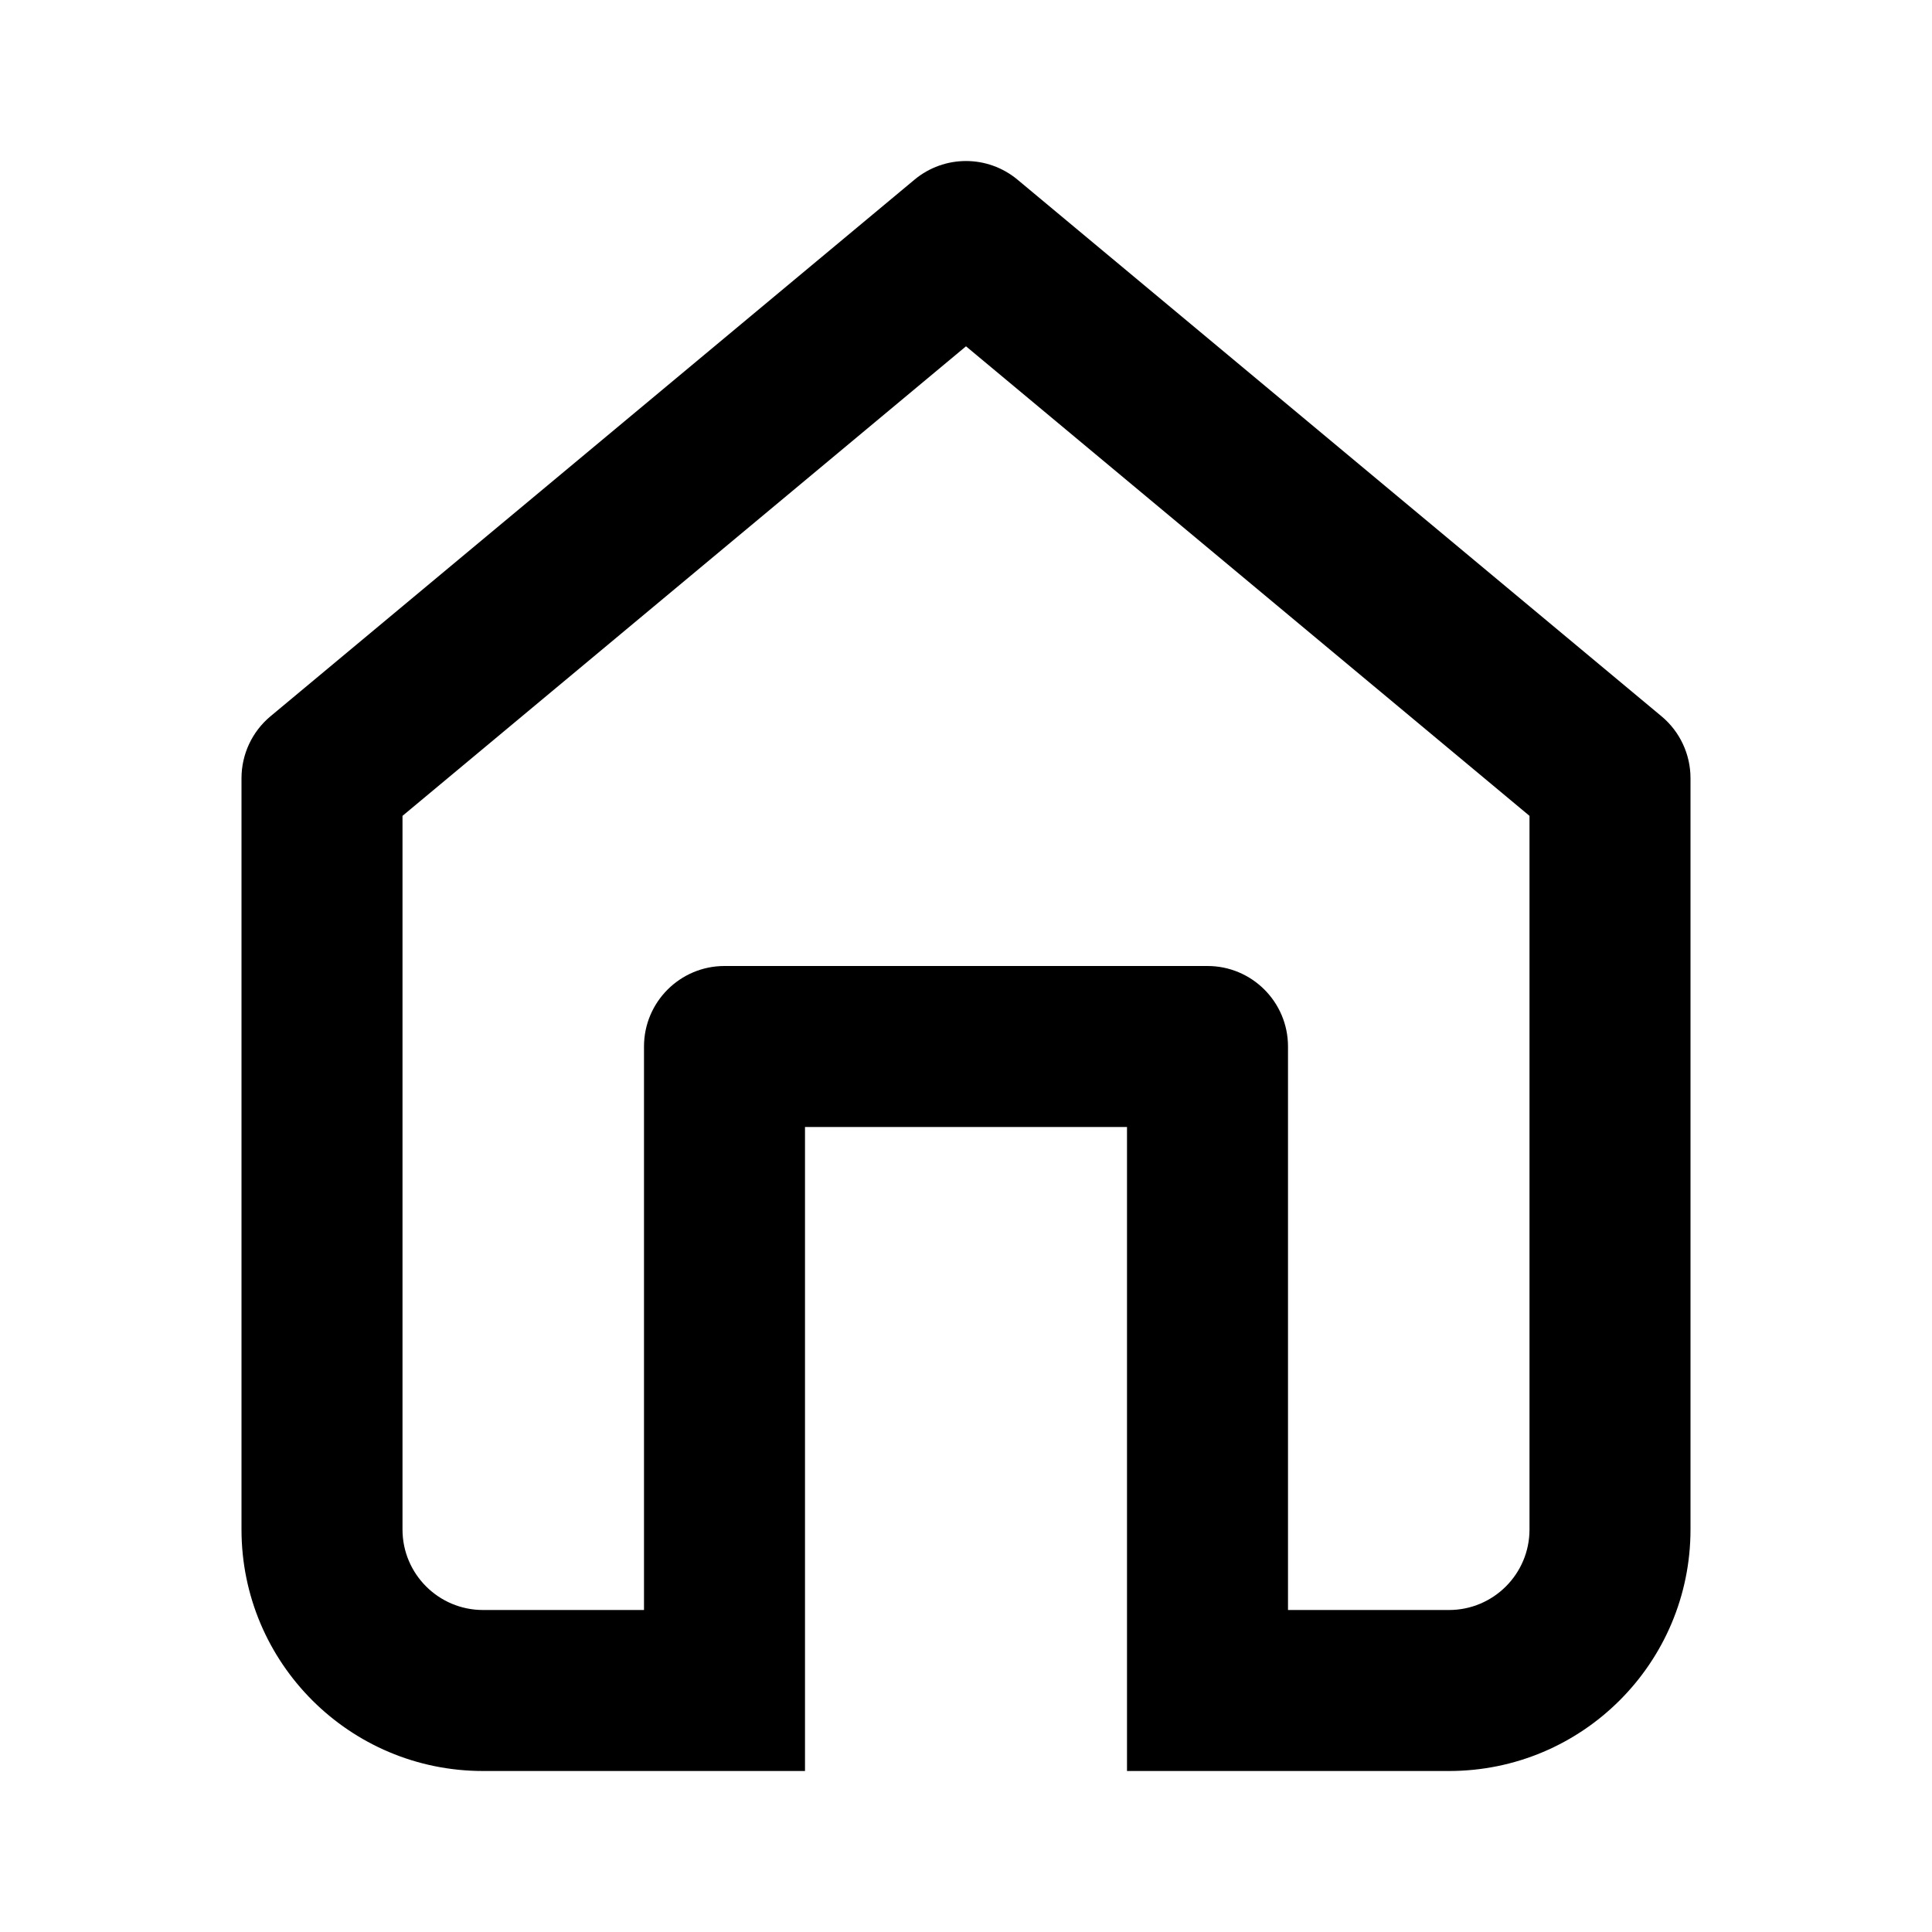 <svg width="24" height="24" viewBox="0 0 24 24" fill="none" xmlns="http://www.w3.org/2000/svg">
<rect width="24" height="24" fill="white"/>
<path fill-rule="evenodd" clip-rule="evenodd" d="M3.36 8.898C3.132 9.088 3 9.37 3 9.667V11V11.698V19C3 20.657 4.343 22 6 22H8L10 22V14H14V22L16 22H18C19.657 22 21 20.657 21 19V11.698V11V9.667C21 9.37 20.868 9.088 20.64 8.898L12.64 2.232C12.269 1.923 11.731 1.923 11.36 2.232L3.36 8.898ZM16 20H18C18.552 20 19 19.552 19 19V12.698V11V10.698V10.135L12 4.302L5 10.135V10.698V11V12.698V19C5 19.552 5.448 20 6 20H8V13C8 12.448 8.448 12 9 12H15C15.552 12 16 12.448 16 13V20Z" fill="black"/>
</svg>

